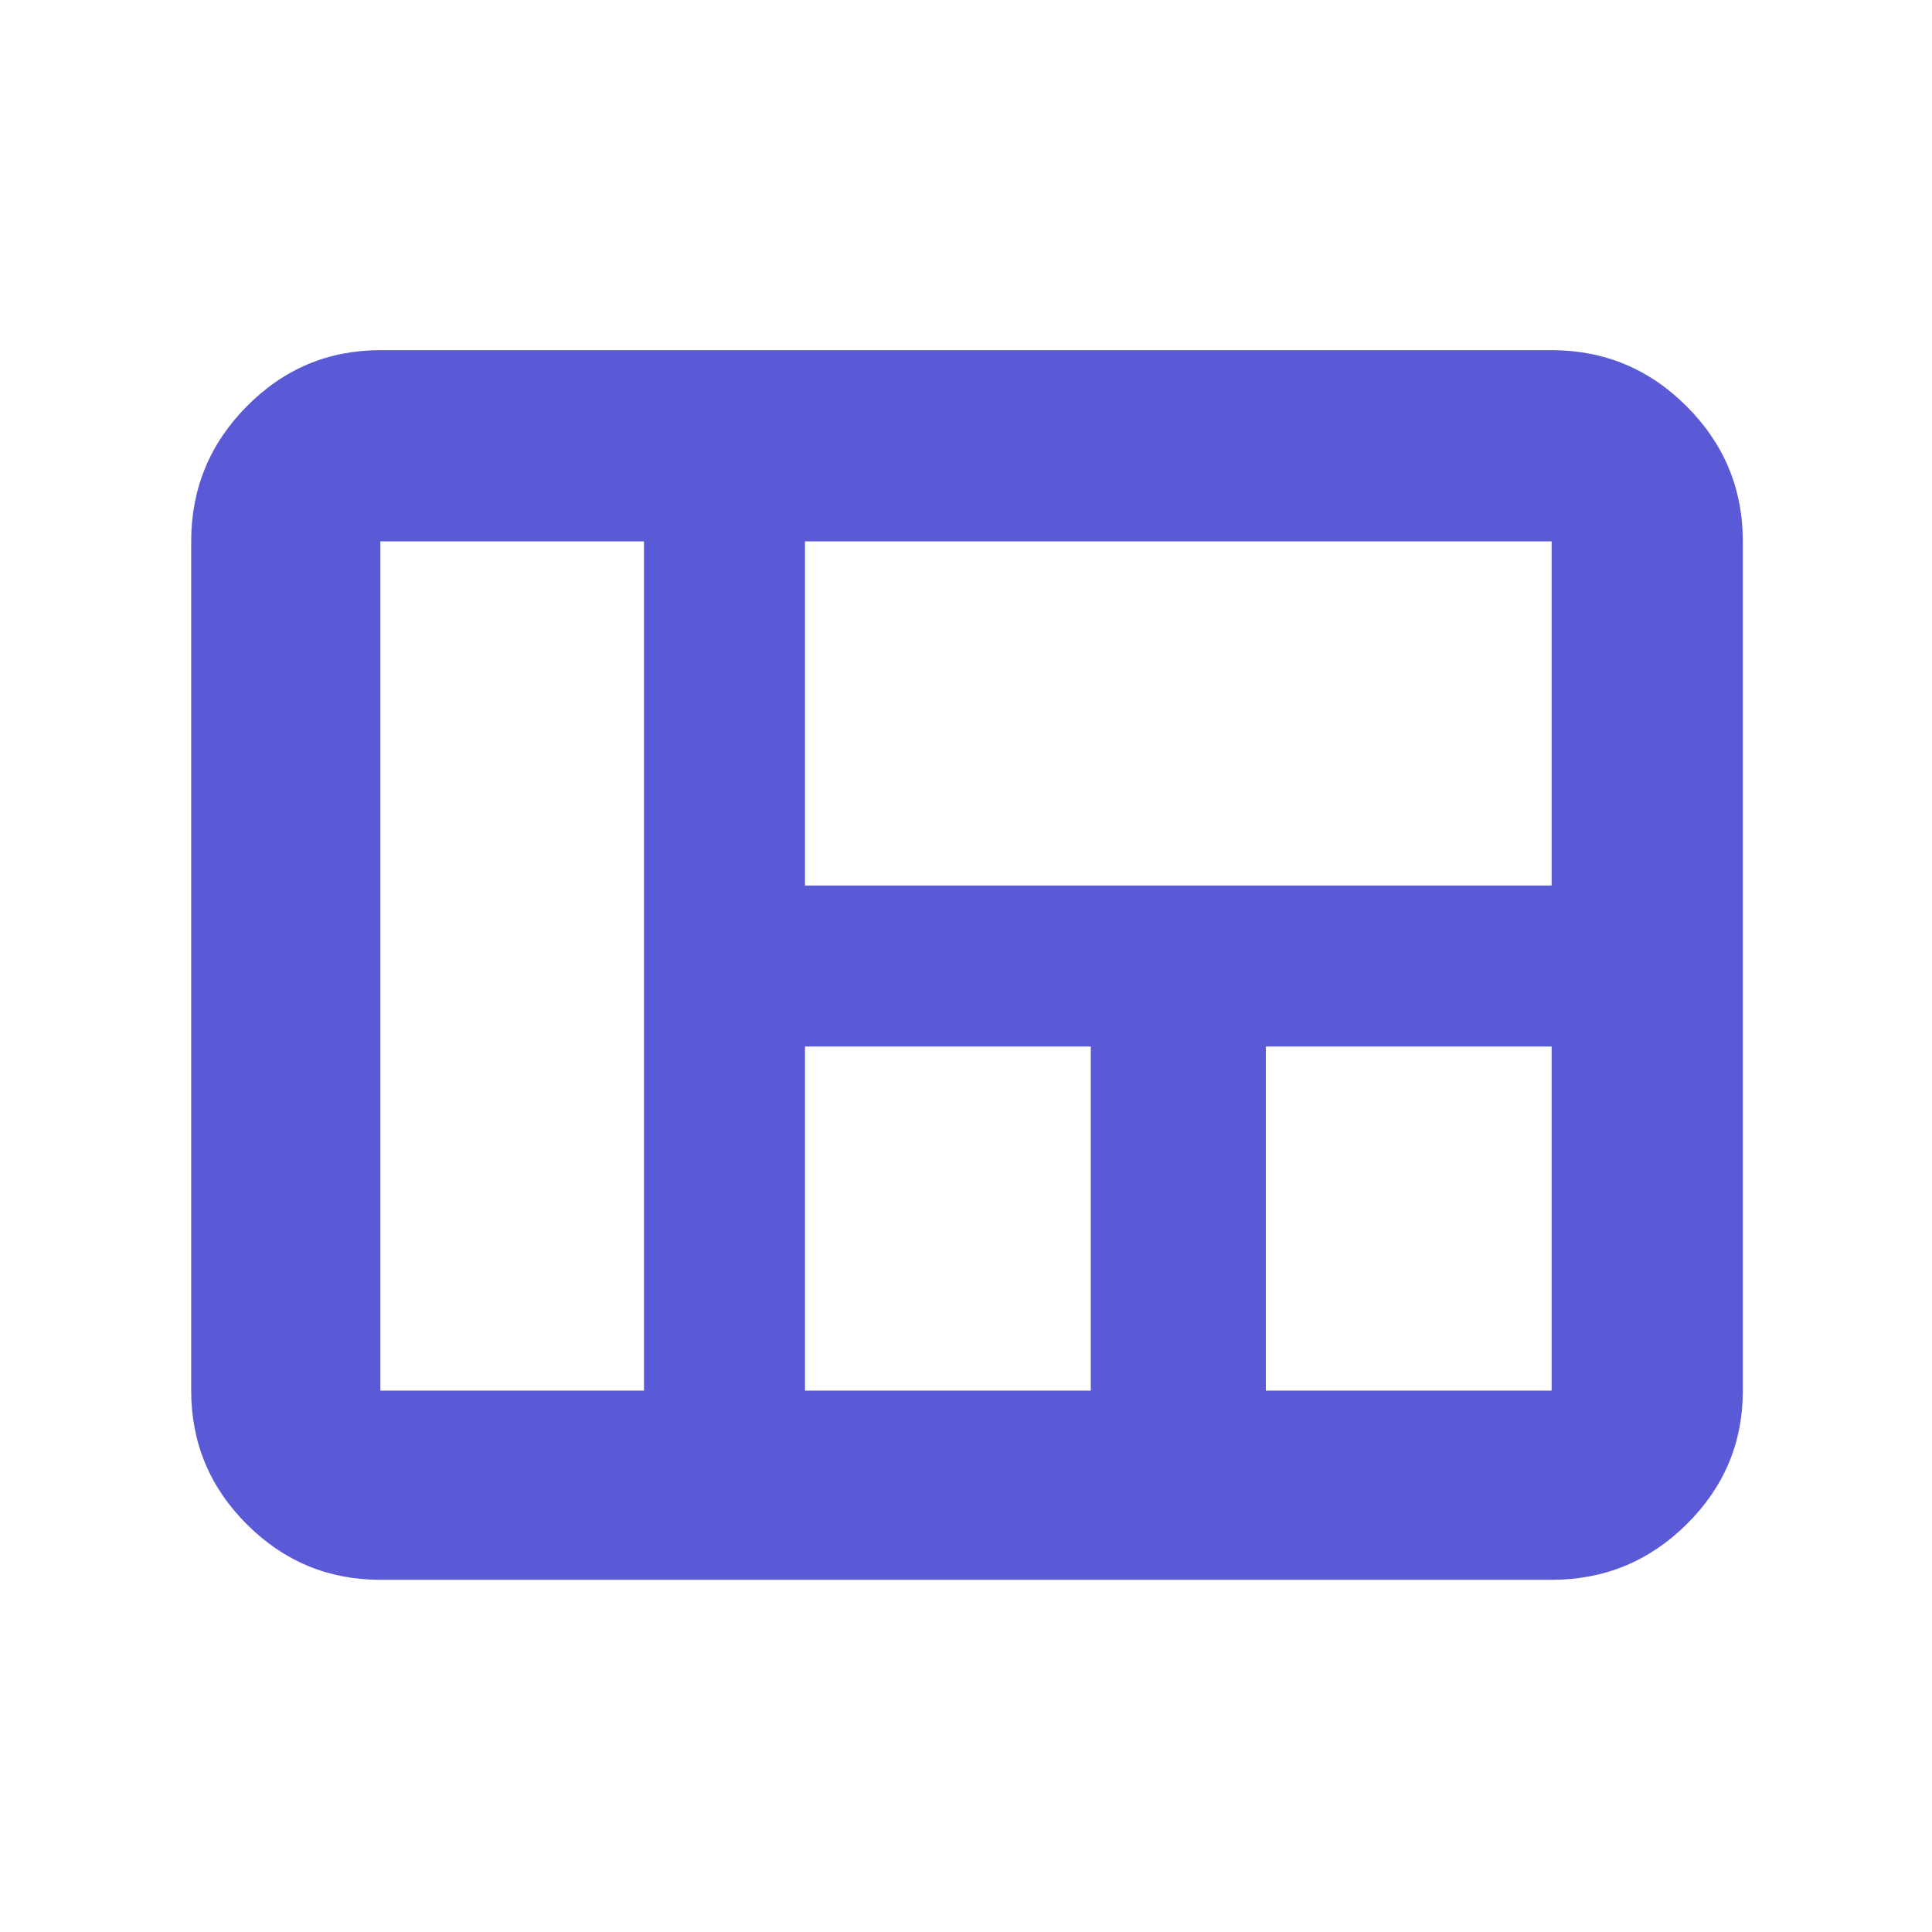 <svg xmlns="http://www.w3.org/2000/svg" height="48" viewBox="0 -960 960 960" width="48"><path fill="rgb(90, 90, 215)" d="M95-269v-422q0-39.19 27.61-67.09Q150.22-786 189-786h582q39.19 0 67.09 27.91Q866-730.19 866-691v422q0 38.78-27.91 66.39Q810.19-175 771-175H189q-38.78 0-66.39-27.61T95-269Zm305-251h371v-171H400v171Zm229 251h142v-171H629v171Zm-229 0h142v-171H400v171Zm-211 0h131v-422H189v422Z"/></svg>